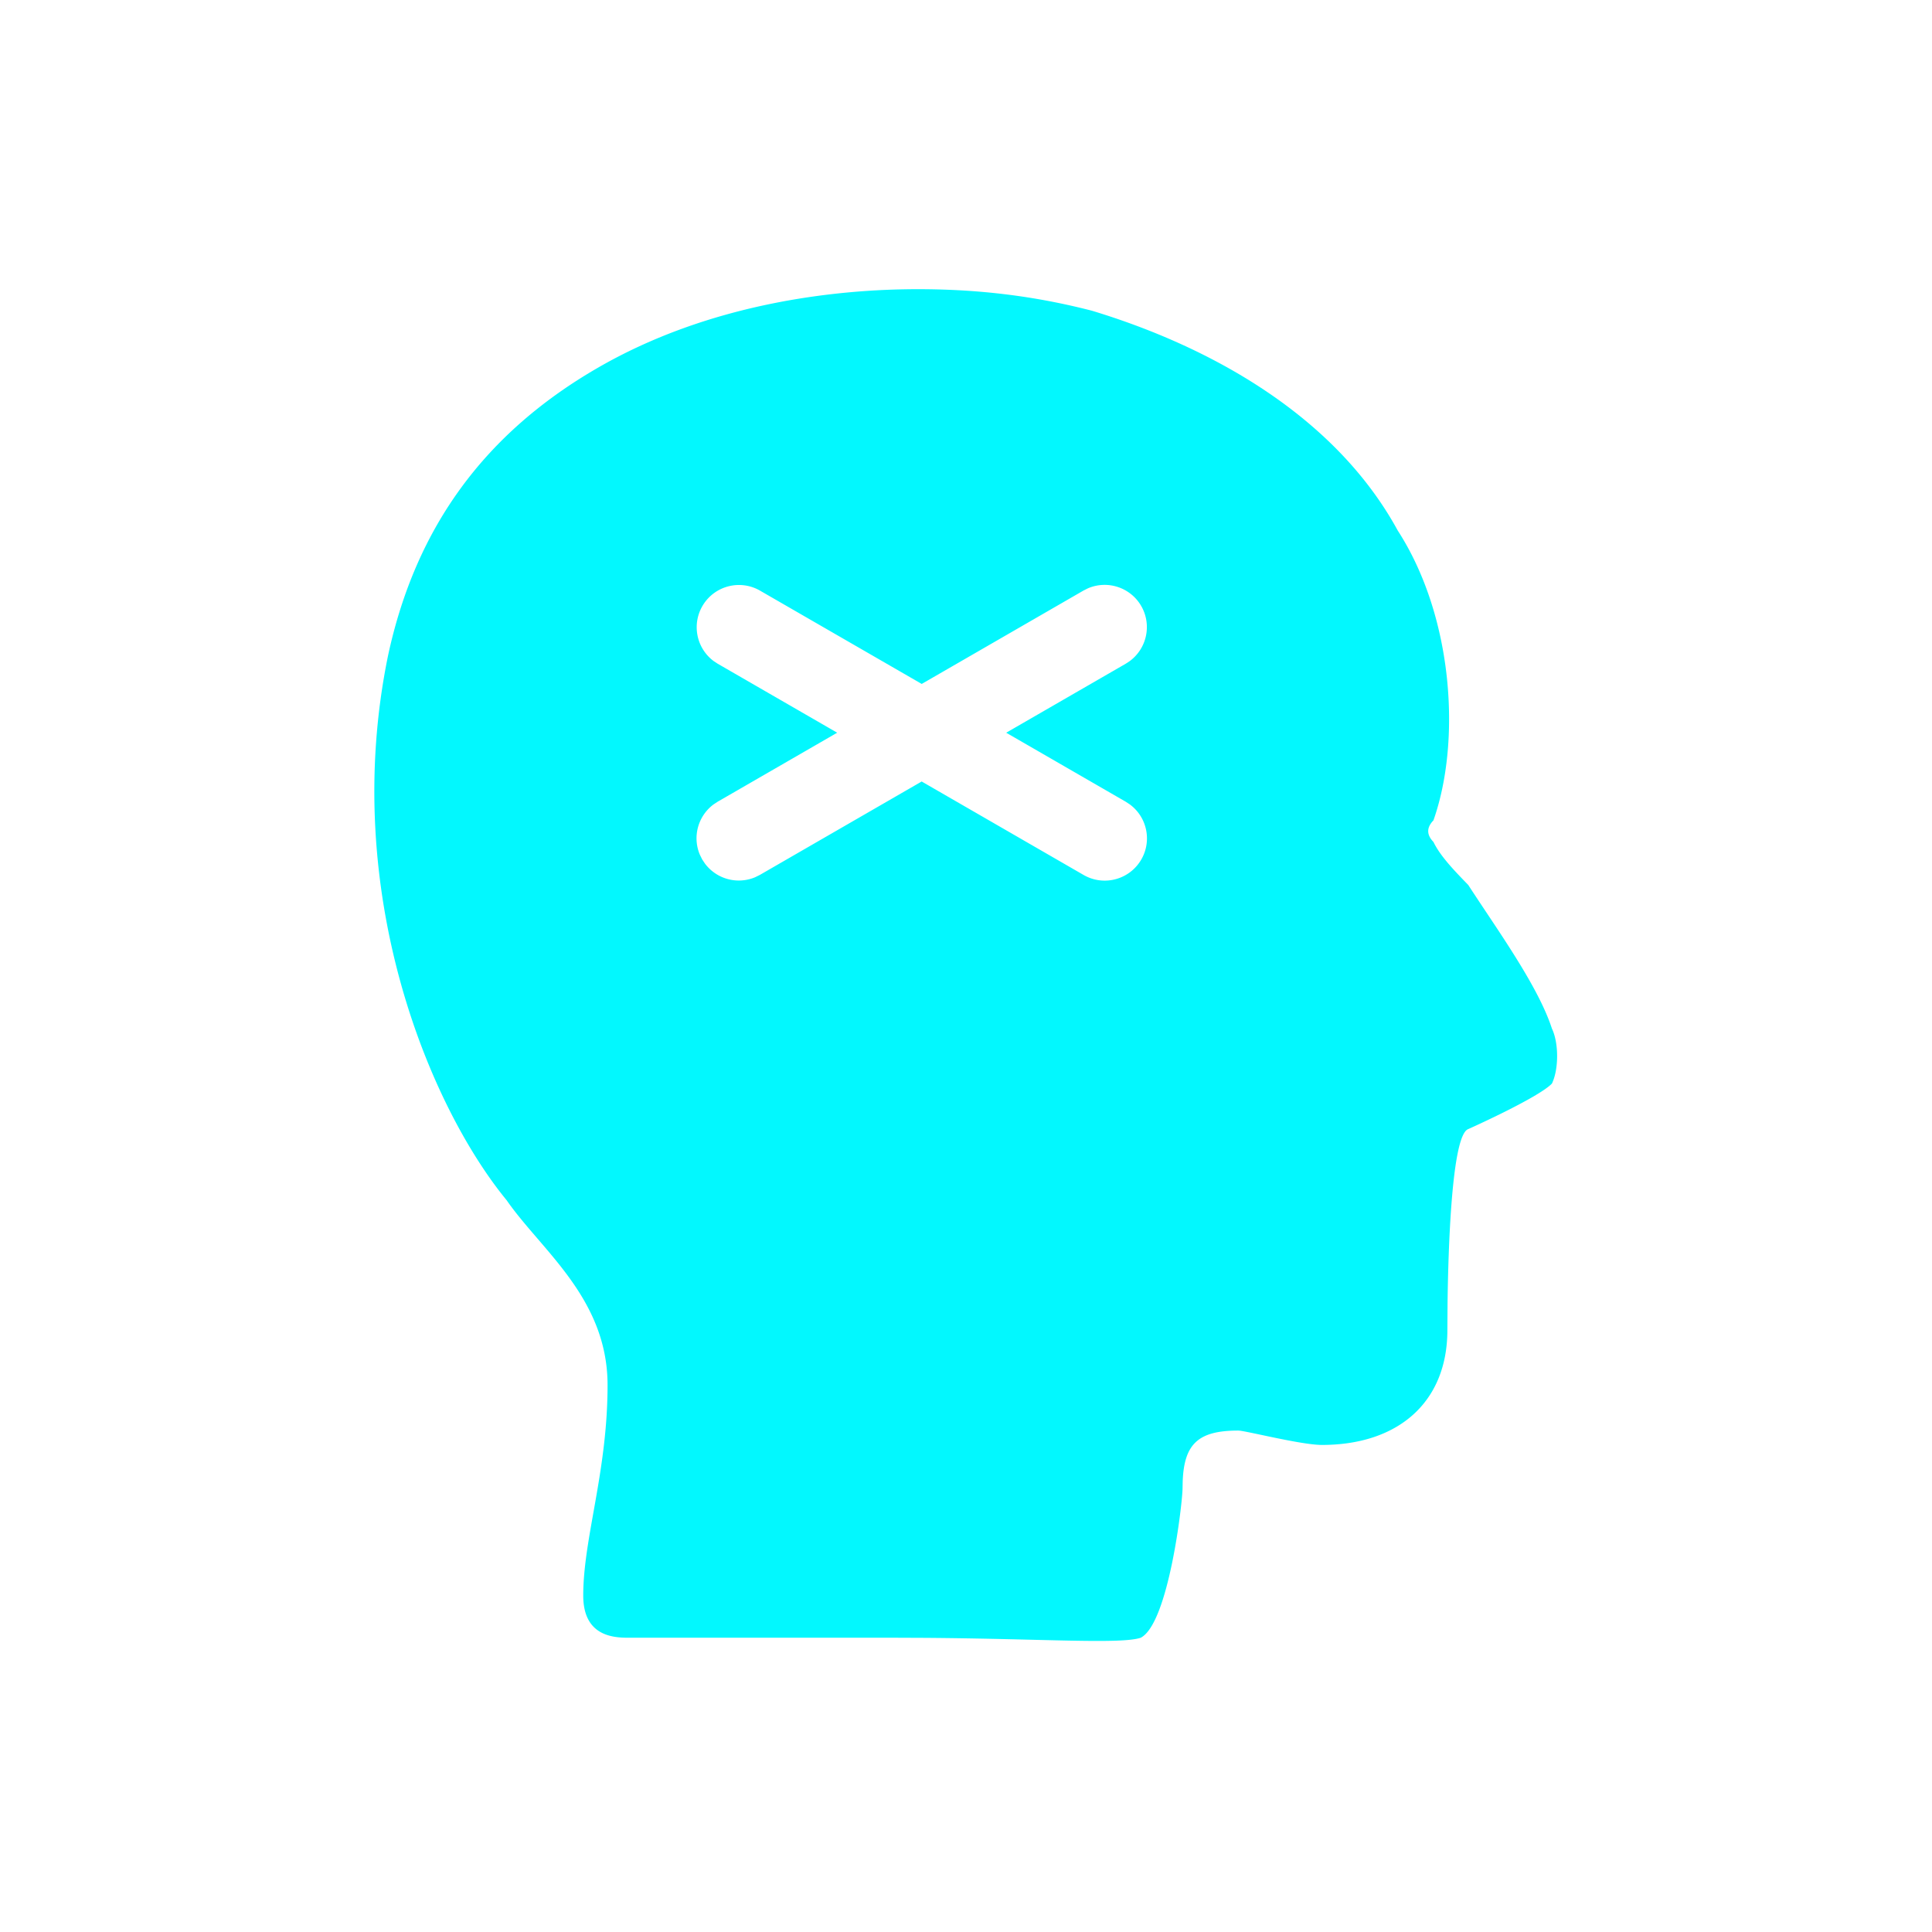 <svg t="1688002139079" class="icon" viewBox="0 0 1024 1024" version="1.1" xmlns="http://www.w3.org/2000/svg" p-id="6155" width="64" height="64"><path d="M486.43 153.27c33.25 0 62.78 3.81 92.33 11.42 62.8 19.03 128.8 55.59 162.05 116.47 29.55 45.67 33.72 111.81 18.94 153.66-3.69 3.81-3.69 7.61 0 11.42 3.69 7.61 11.08 15.22 18.47 22.83 14.77 22.84 36.94 53.26 44.33 76.1 3.67 7.61 3.67 21.54 0 29.15-7.39 7.61-44.33 24.11-44.33 24.11-8.82 3.02-10.63 63.9-10.99 92.47l-0.09 14.06c0 38.06-25.86 60.88-66.5 60.88-11.08 0-40.61-7.61-44.33-7.61-20.98 0-28.72 6.83-29.46 26.96l-0.07 3.49c0 7.61-7.39 71.76-22.17 79.35-10.3 3.54-52.32 0.51-114.47 0.06l-14.69-0.06H332.41c-7.93-0.07-23.28-1.23-23.28-22.34 0-30.56 12.89-65.53 12.89-111.55 0-46.03-35.06-71.37-53.51-98.02-40.63-49.48-88.66-163.24-62.8-288.82 14.78-68.47 51.72-117.92 110.82-152.18 59.06-34.24 125.54-41.85 169.87-41.85h0.03z m118.44 167.92c-5.68-9.83-17.83-13.85-28.26-9.36l-2.33 1.17-85.75 49.5-85.75-49.48c-10.26-5.87-23.32-2.76-29.82 7.11-6.5 9.88-4.21 23.11 5.24 30.21l2.17 1.43 63.36 36.58-63.36 36.58-2.17 1.43c-8.26 6.14-11.26 17.13-7.28 26.62l1.25 2.53 1.46 2.19a22.397 22.397 0 0 0 26.6 7.26l2.53-1.25 85.75-49.5 85.75 49.5c10.27 5.98 23.43 2.88 29.96-7.04 6.54-9.93 4.18-23.23-5.38-30.3l-2.17-1.43-63.36-36.58 63.36-36.58 2.17-1.43c9.12-6.79 11.7-19.32 6.03-29.16z m0 0" p-id="6156" fill="#02f8fe"></path></svg>
